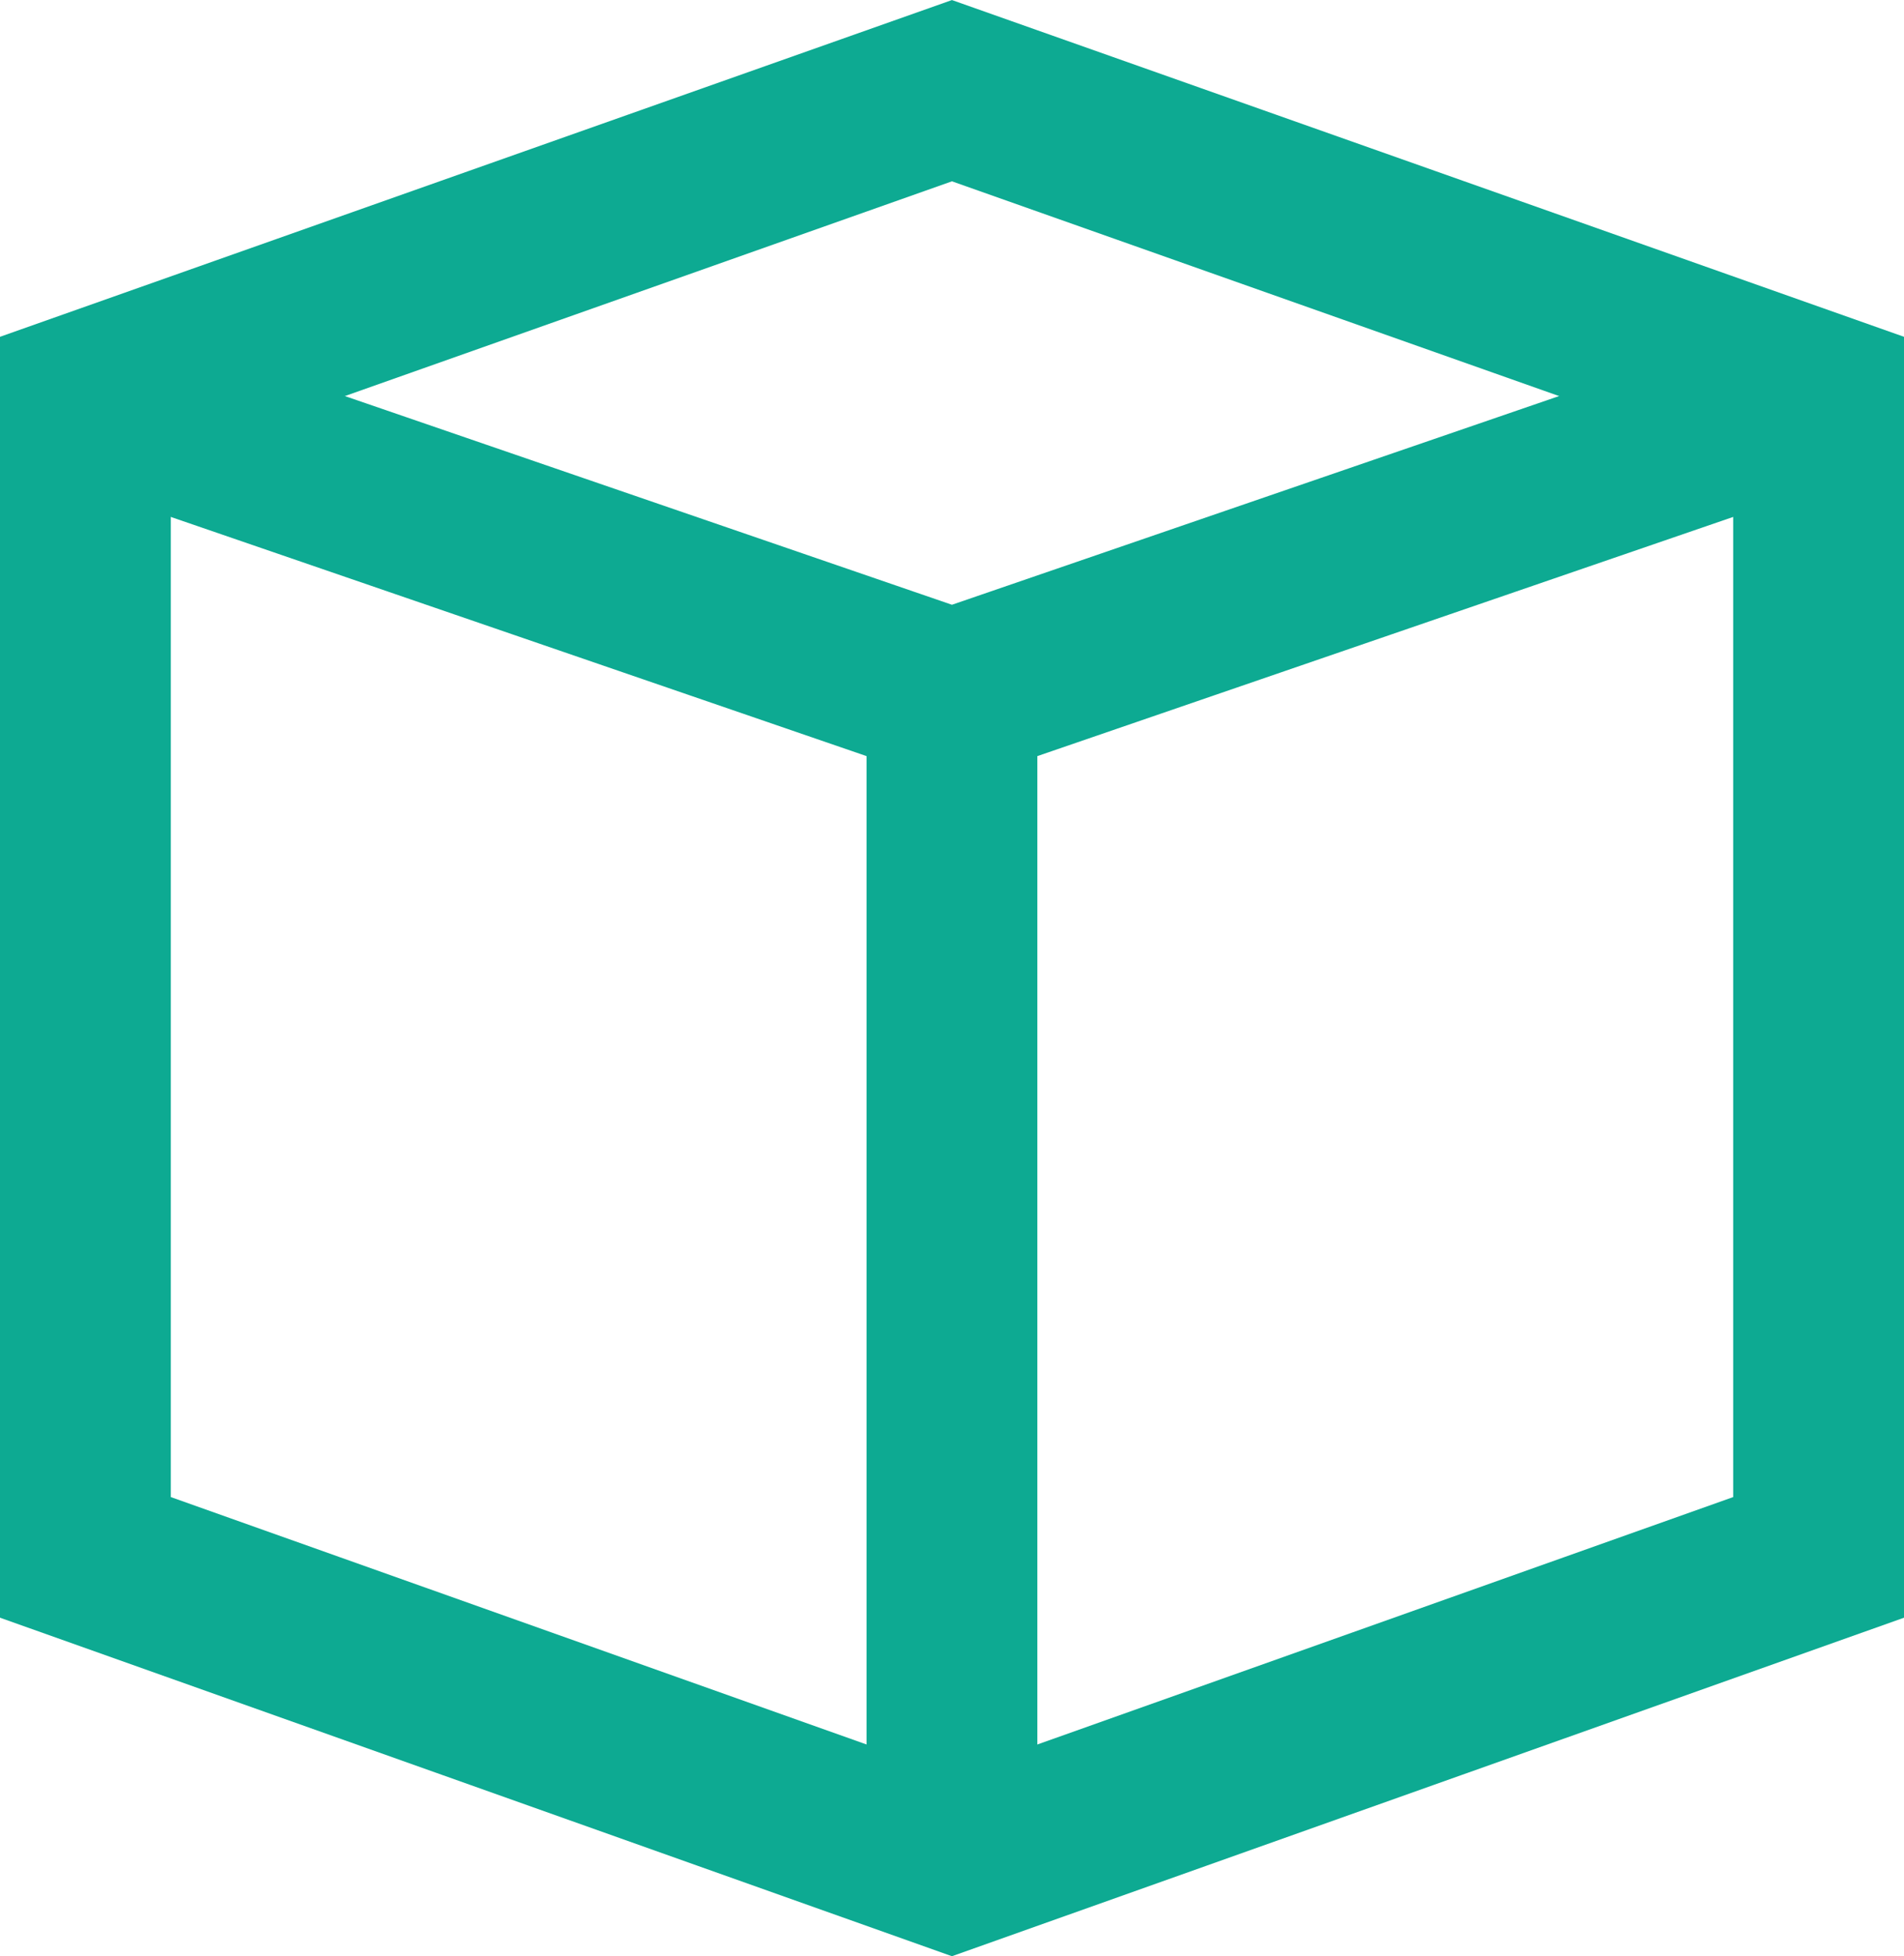 <svg id="Layer_1" data-name="Layer 1" xmlns="http://www.w3.org/2000/svg" viewBox="0 0 178.35 183.15"><defs><style>.cls-1{fill:none;stroke:#0daa92;stroke-miterlimit:10;stroke-width:16px;}</style></defs><polygon class="cls-1" points="89.17 8.49 8 37.19 8 145.81 89.17 174.66 170.35 145.81 170.35 37.19 89.17 8.49"/><polyline class="cls-1" points="89.17 174.66 89.17 65.08 170.35 37.19 89.17 65.08 8 37.19"/></svg>